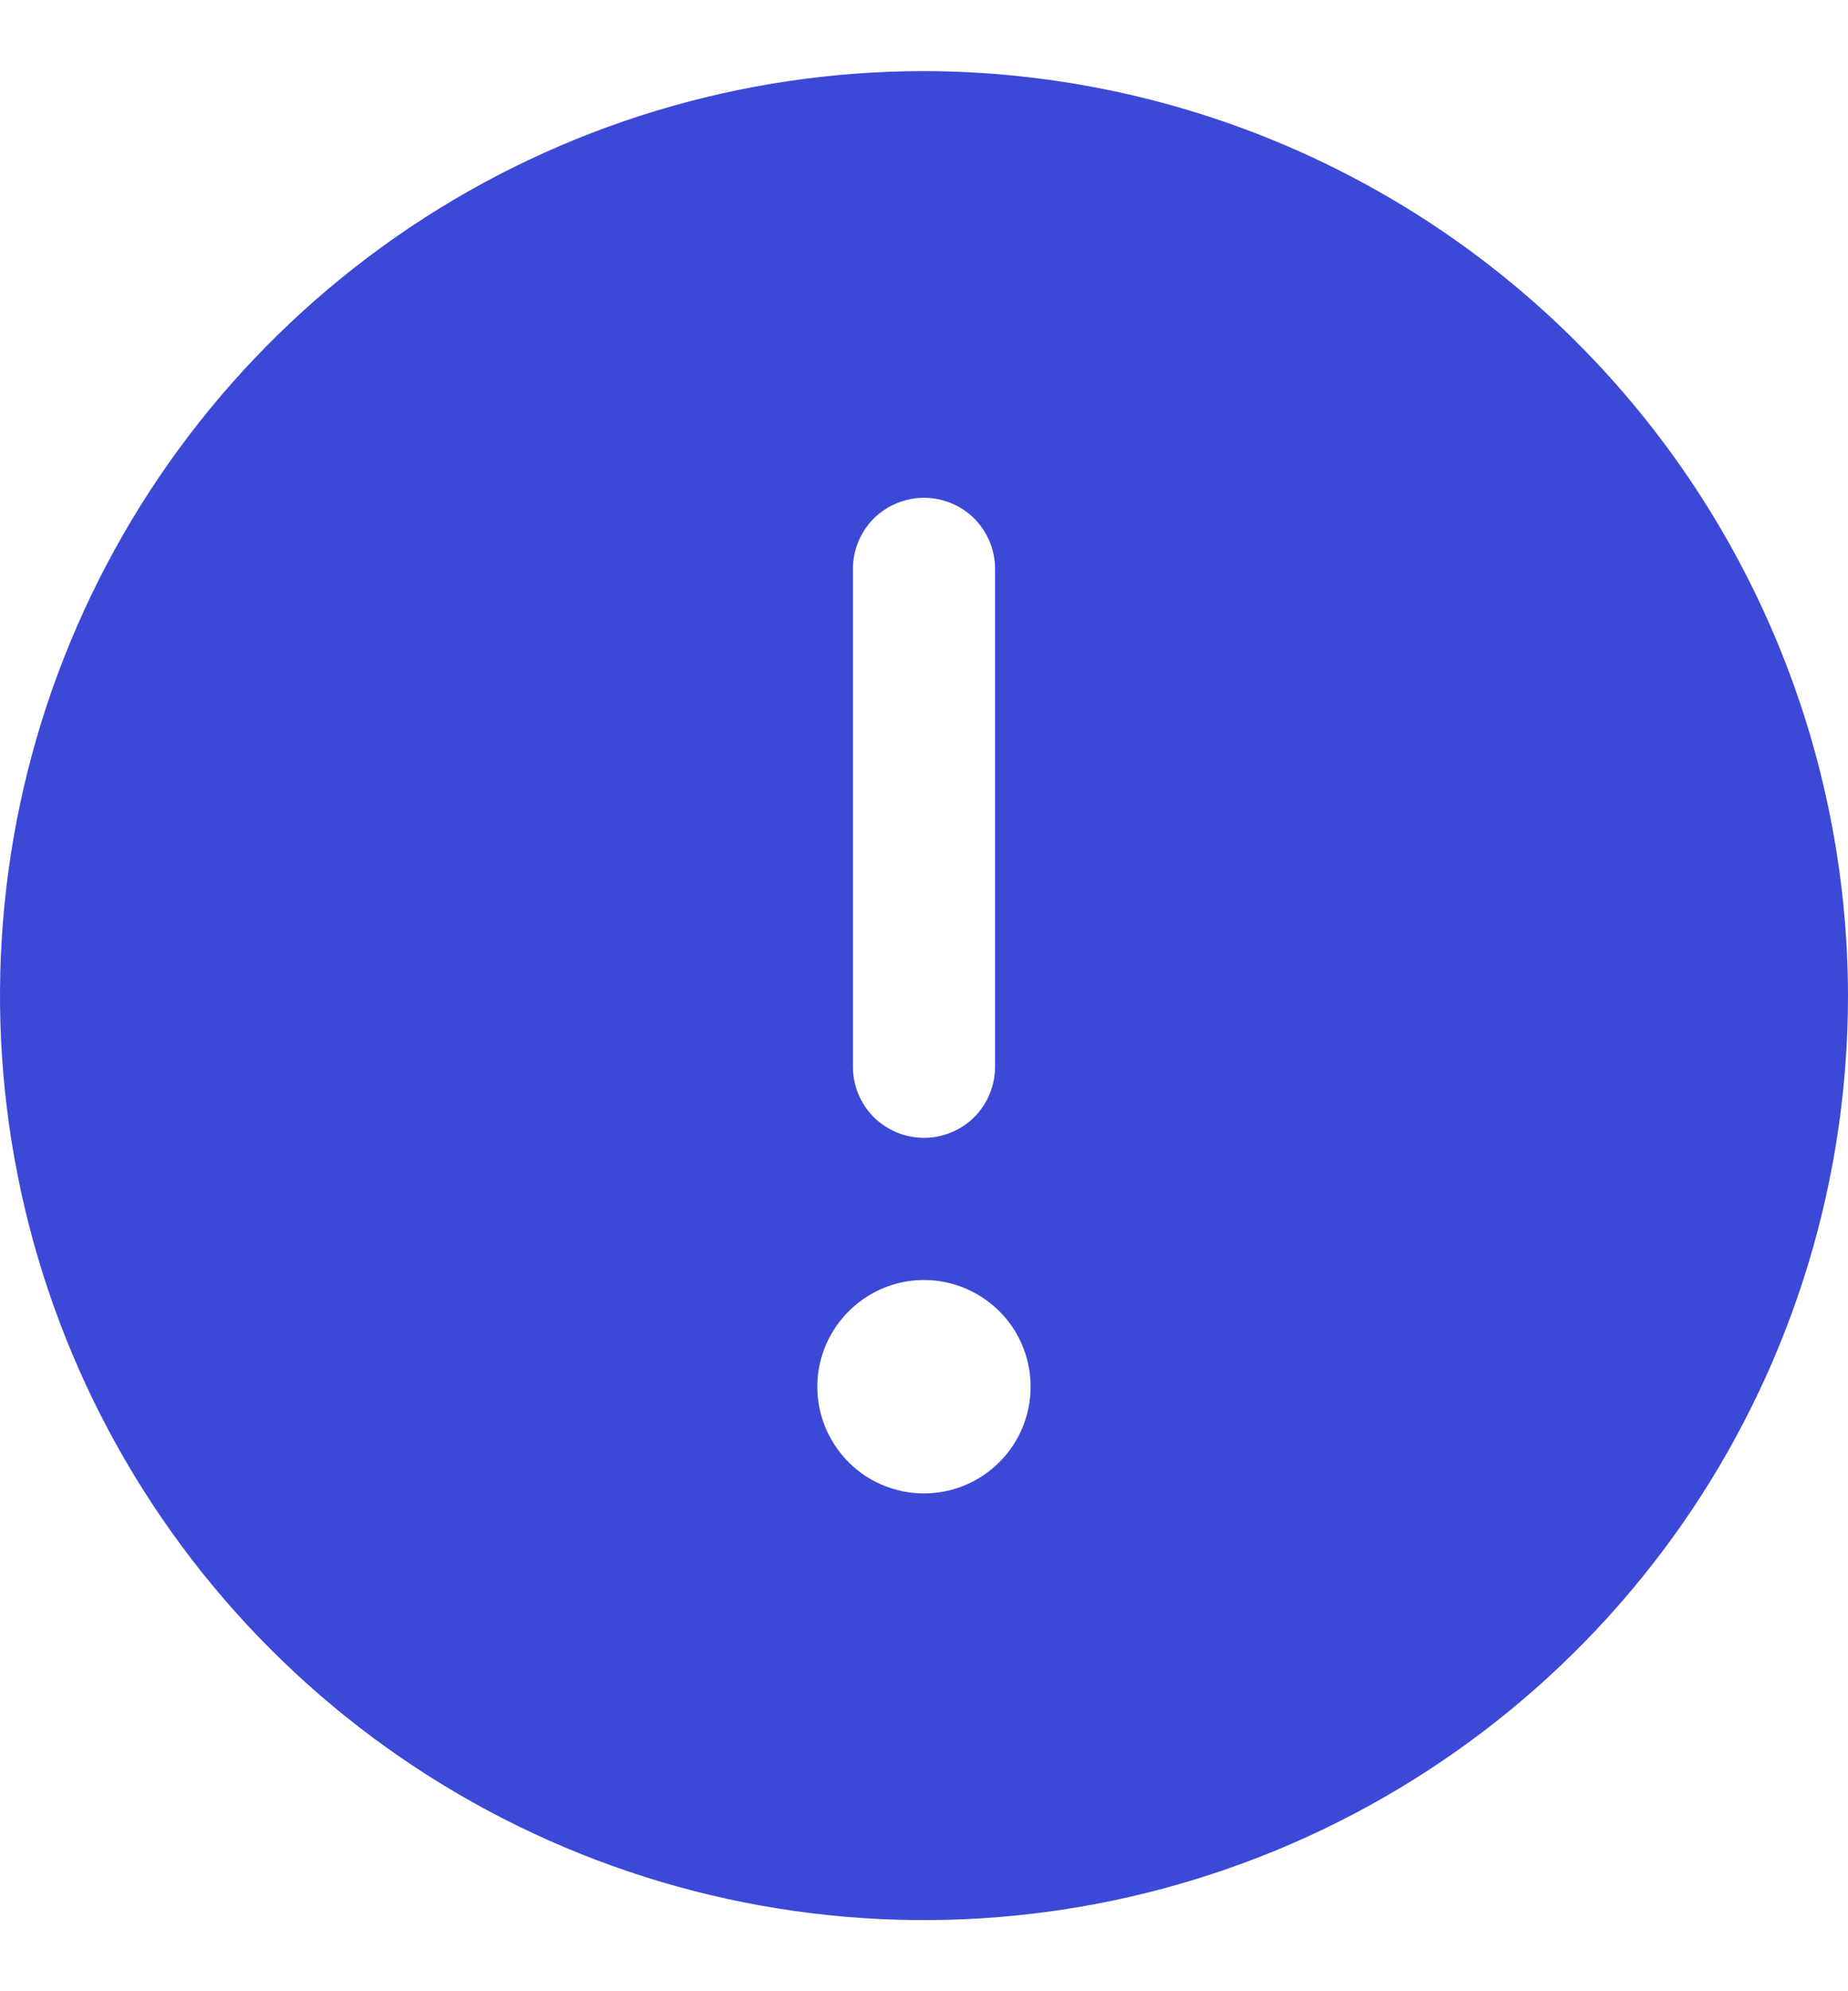 <svg width="13" height="14" viewBox="0 0 13 14" fill="none" xmlns="http://www.w3.org/2000/svg">
<path d="M6.5 0.5C5.214 0.5 3.958 0.881 2.889 1.595C1.82 2.31 0.987 3.325 0.495 4.513C0.003 5.7 -0.126 7.007 0.125 8.268C0.376 9.529 0.995 10.687 1.904 11.596C2.813 12.505 3.971 13.124 5.232 13.375C6.493 13.626 7.8 13.497 8.987 13.005C10.175 12.513 11.19 11.68 11.905 10.611C12.619 9.542 13 8.286 13 7C12.997 5.277 12.311 3.626 11.092 2.407C9.874 1.189 8.223 0.503 6.5 0.5ZM6 4C6 3.867 6.053 3.74 6.146 3.646C6.24 3.553 6.367 3.5 6.5 3.5C6.633 3.5 6.76 3.553 6.854 3.646C6.947 3.74 7 3.867 7 4V7.5C7 7.633 6.947 7.76 6.854 7.854C6.76 7.947 6.633 8 6.5 8C6.367 8 6.24 7.947 6.146 7.854C6.053 7.76 6 7.633 6 7.5V4ZM6.5 10.5C6.352 10.5 6.207 10.456 6.083 10.374C5.96 10.291 5.864 10.174 5.807 10.037C5.75 9.9 5.735 9.749 5.764 9.604C5.793 9.458 5.865 9.325 5.97 9.22C6.075 9.115 6.208 9.043 6.354 9.014C6.499 8.985 6.65 9 6.787 9.057C6.924 9.114 7.041 9.21 7.124 9.333C7.206 9.457 7.25 9.602 7.25 9.75C7.25 9.949 7.171 10.14 7.03 10.28C6.89 10.421 6.699 10.5 6.5 10.5Z" fill="#3C49D6"/>
</svg>
